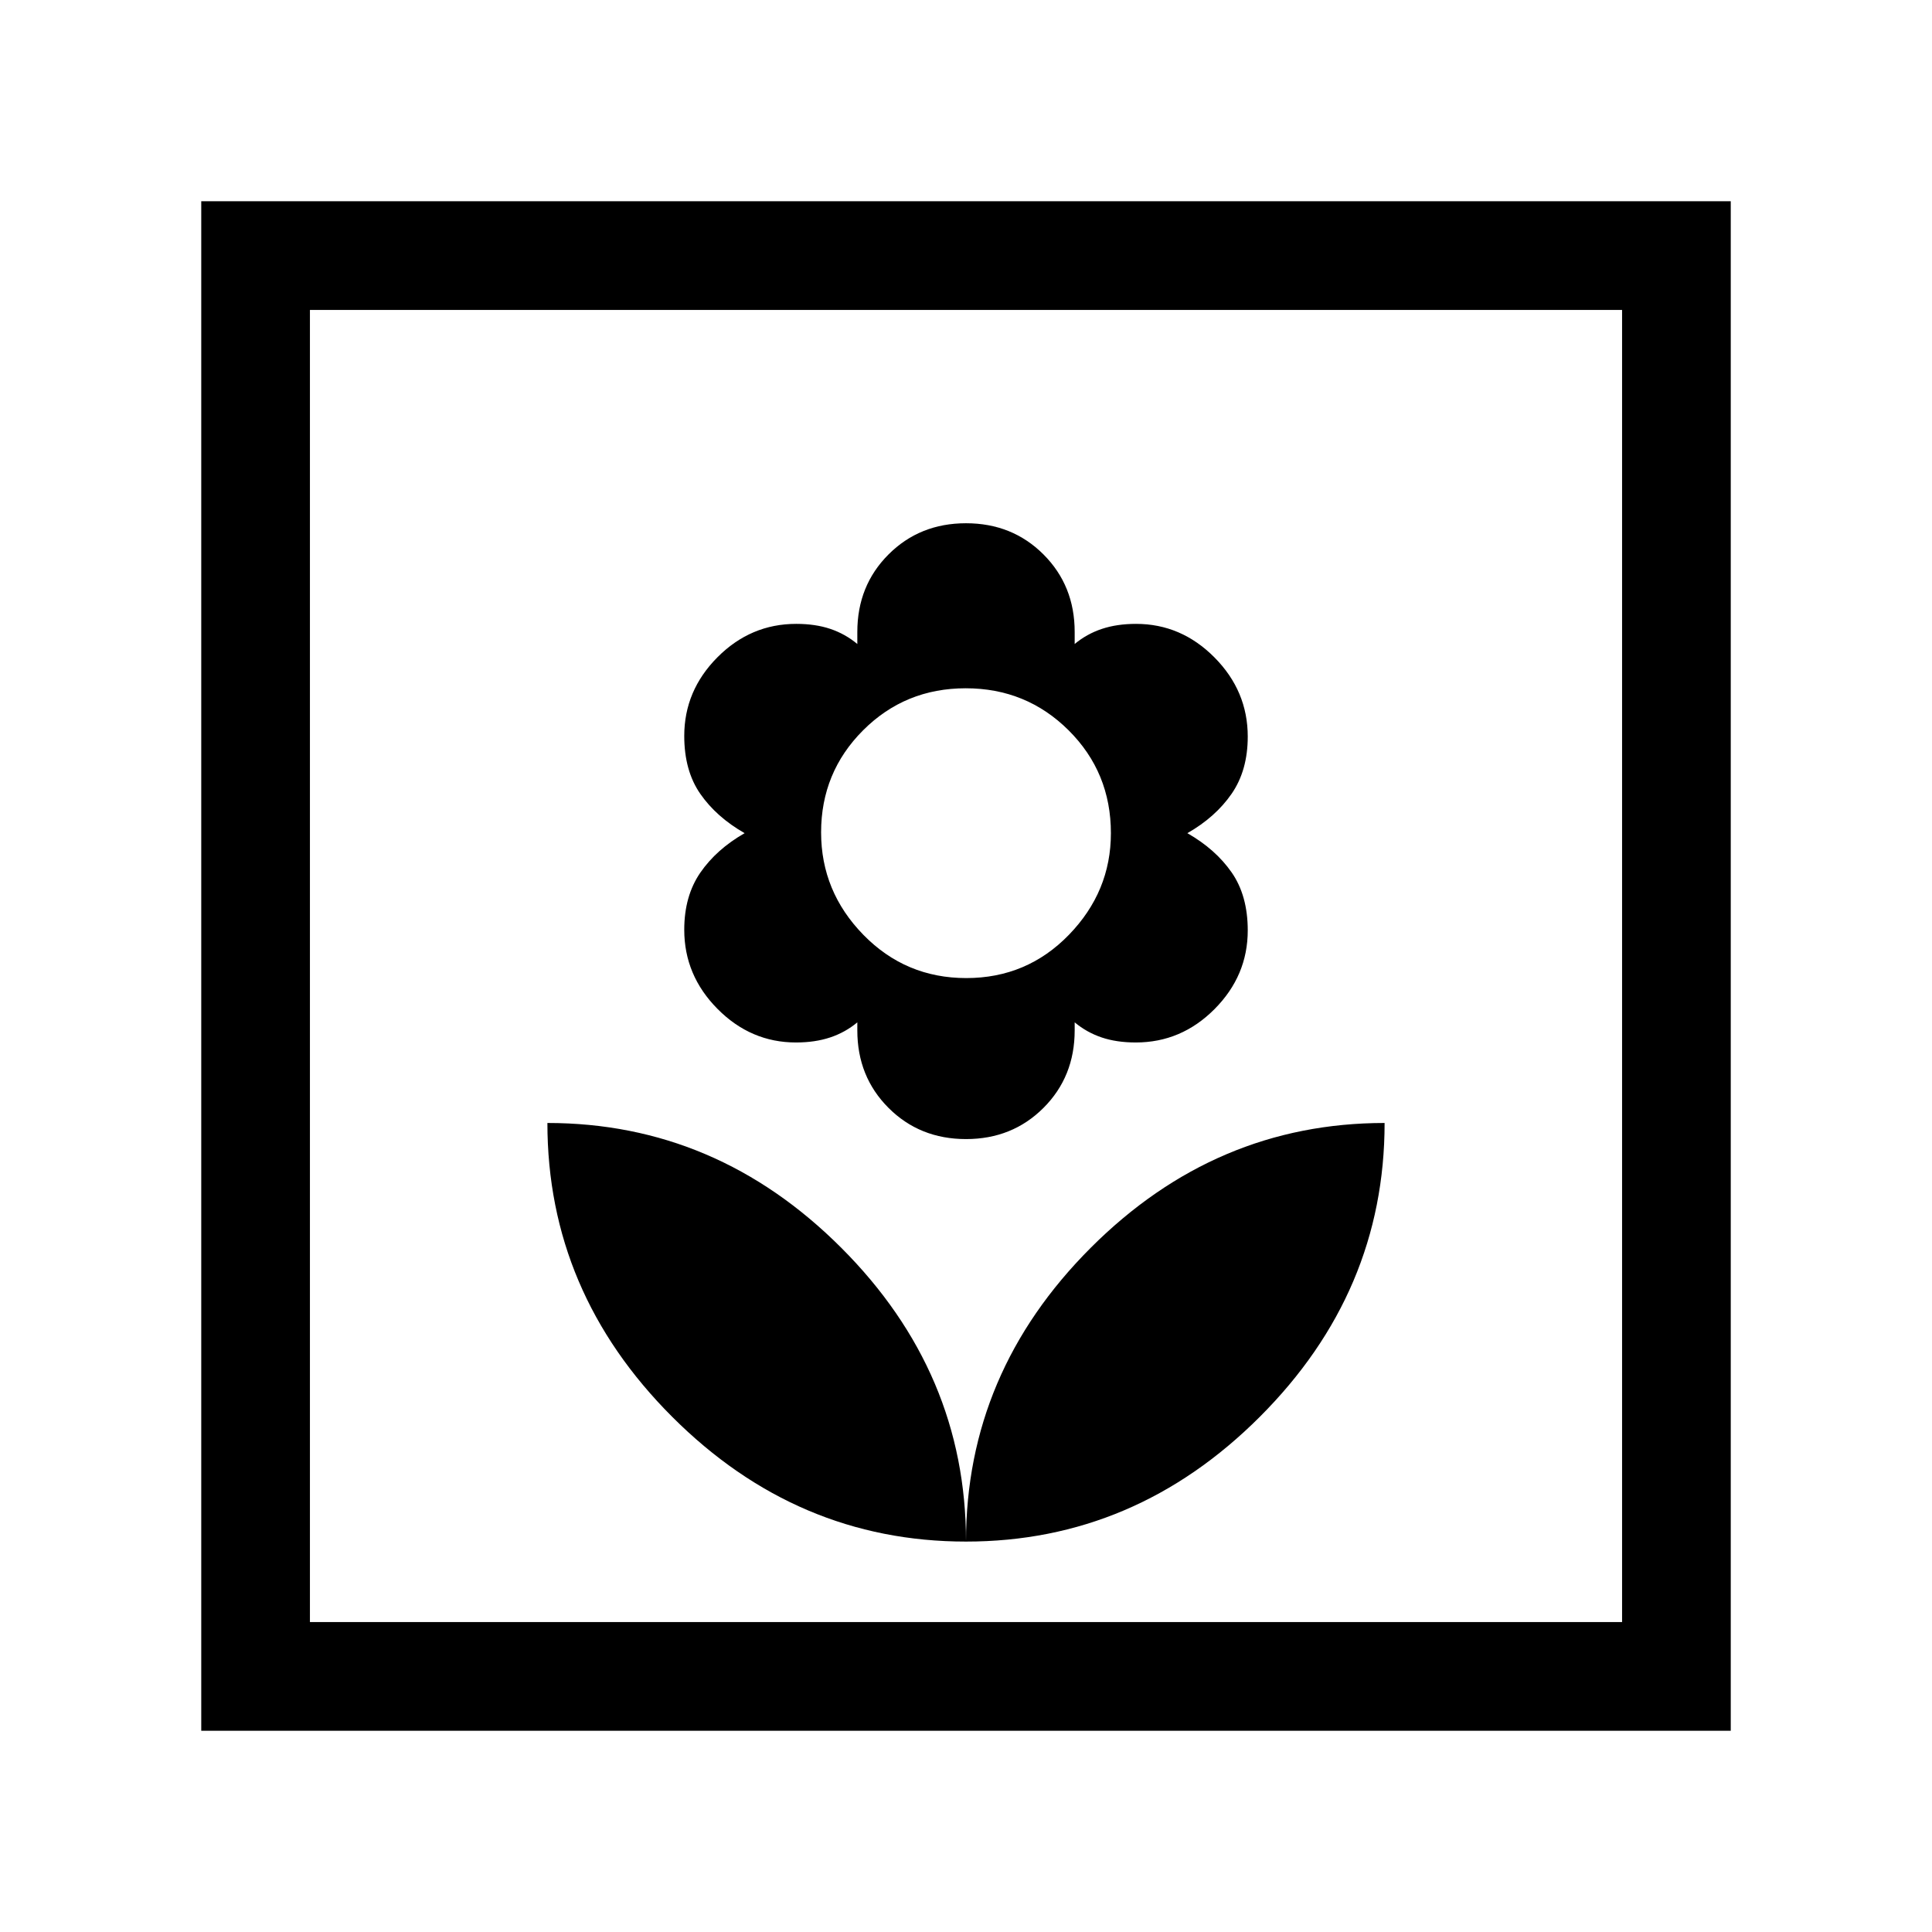 <svg xmlns="http://www.w3.org/2000/svg" height="24" viewBox="0 -960 960 960" width="24"><path d="M480-194q0-84-62-146t-146-62q0 84 62 146t146 62Zm0-200q23 0 38.5-15.5T534-448v-4q6 5 13.4 7.5t16.97 2.5q22.63 0 39.13-16.59 16.5-16.58 16.5-39.09 0-17.32-8-28.82T590-546q14-8 22-19.6 8-11.6 8-28.4 0-22.65-16.53-39.32Q586.93-650 564.49-650q-9.49 0-16.99 2.5Q540-645 534-640v-6q0-23-15.5-38.5T480-700q-23 0-38.5 15.5T426-646v6q-6-5-13.4-7.5t-16.97-2.5q-22.63 0-39.13 16.59-16.5 16.58-16.5 39.09 0 17.32 8 28.82t22 19.5q-14 8-22 19.6-8 11.6-8 28.4 0 22.65 16.53 39.32Q373.07-442 395.51-442q9.49 0 16.99-2.5Q420-447 426-452v4q0 23 15.5 38.5T480-394Zm.14-80Q450-474 429-495.5t-21-50.9q0-29.83 20.86-50.71 20.87-20.89 51-20.89Q510-618 531-597.1q21 20.91 21 51.1 0 29-20.86 50.5-20.87 21.5-51 21.5ZM480-194q84 0 146-62t62-146q-84 0-146 62t-62 146Zm-380 94v-760h760v760H100Zm54-54h652v-652H154v652Zm0 0v-652 652Z"/></svg>